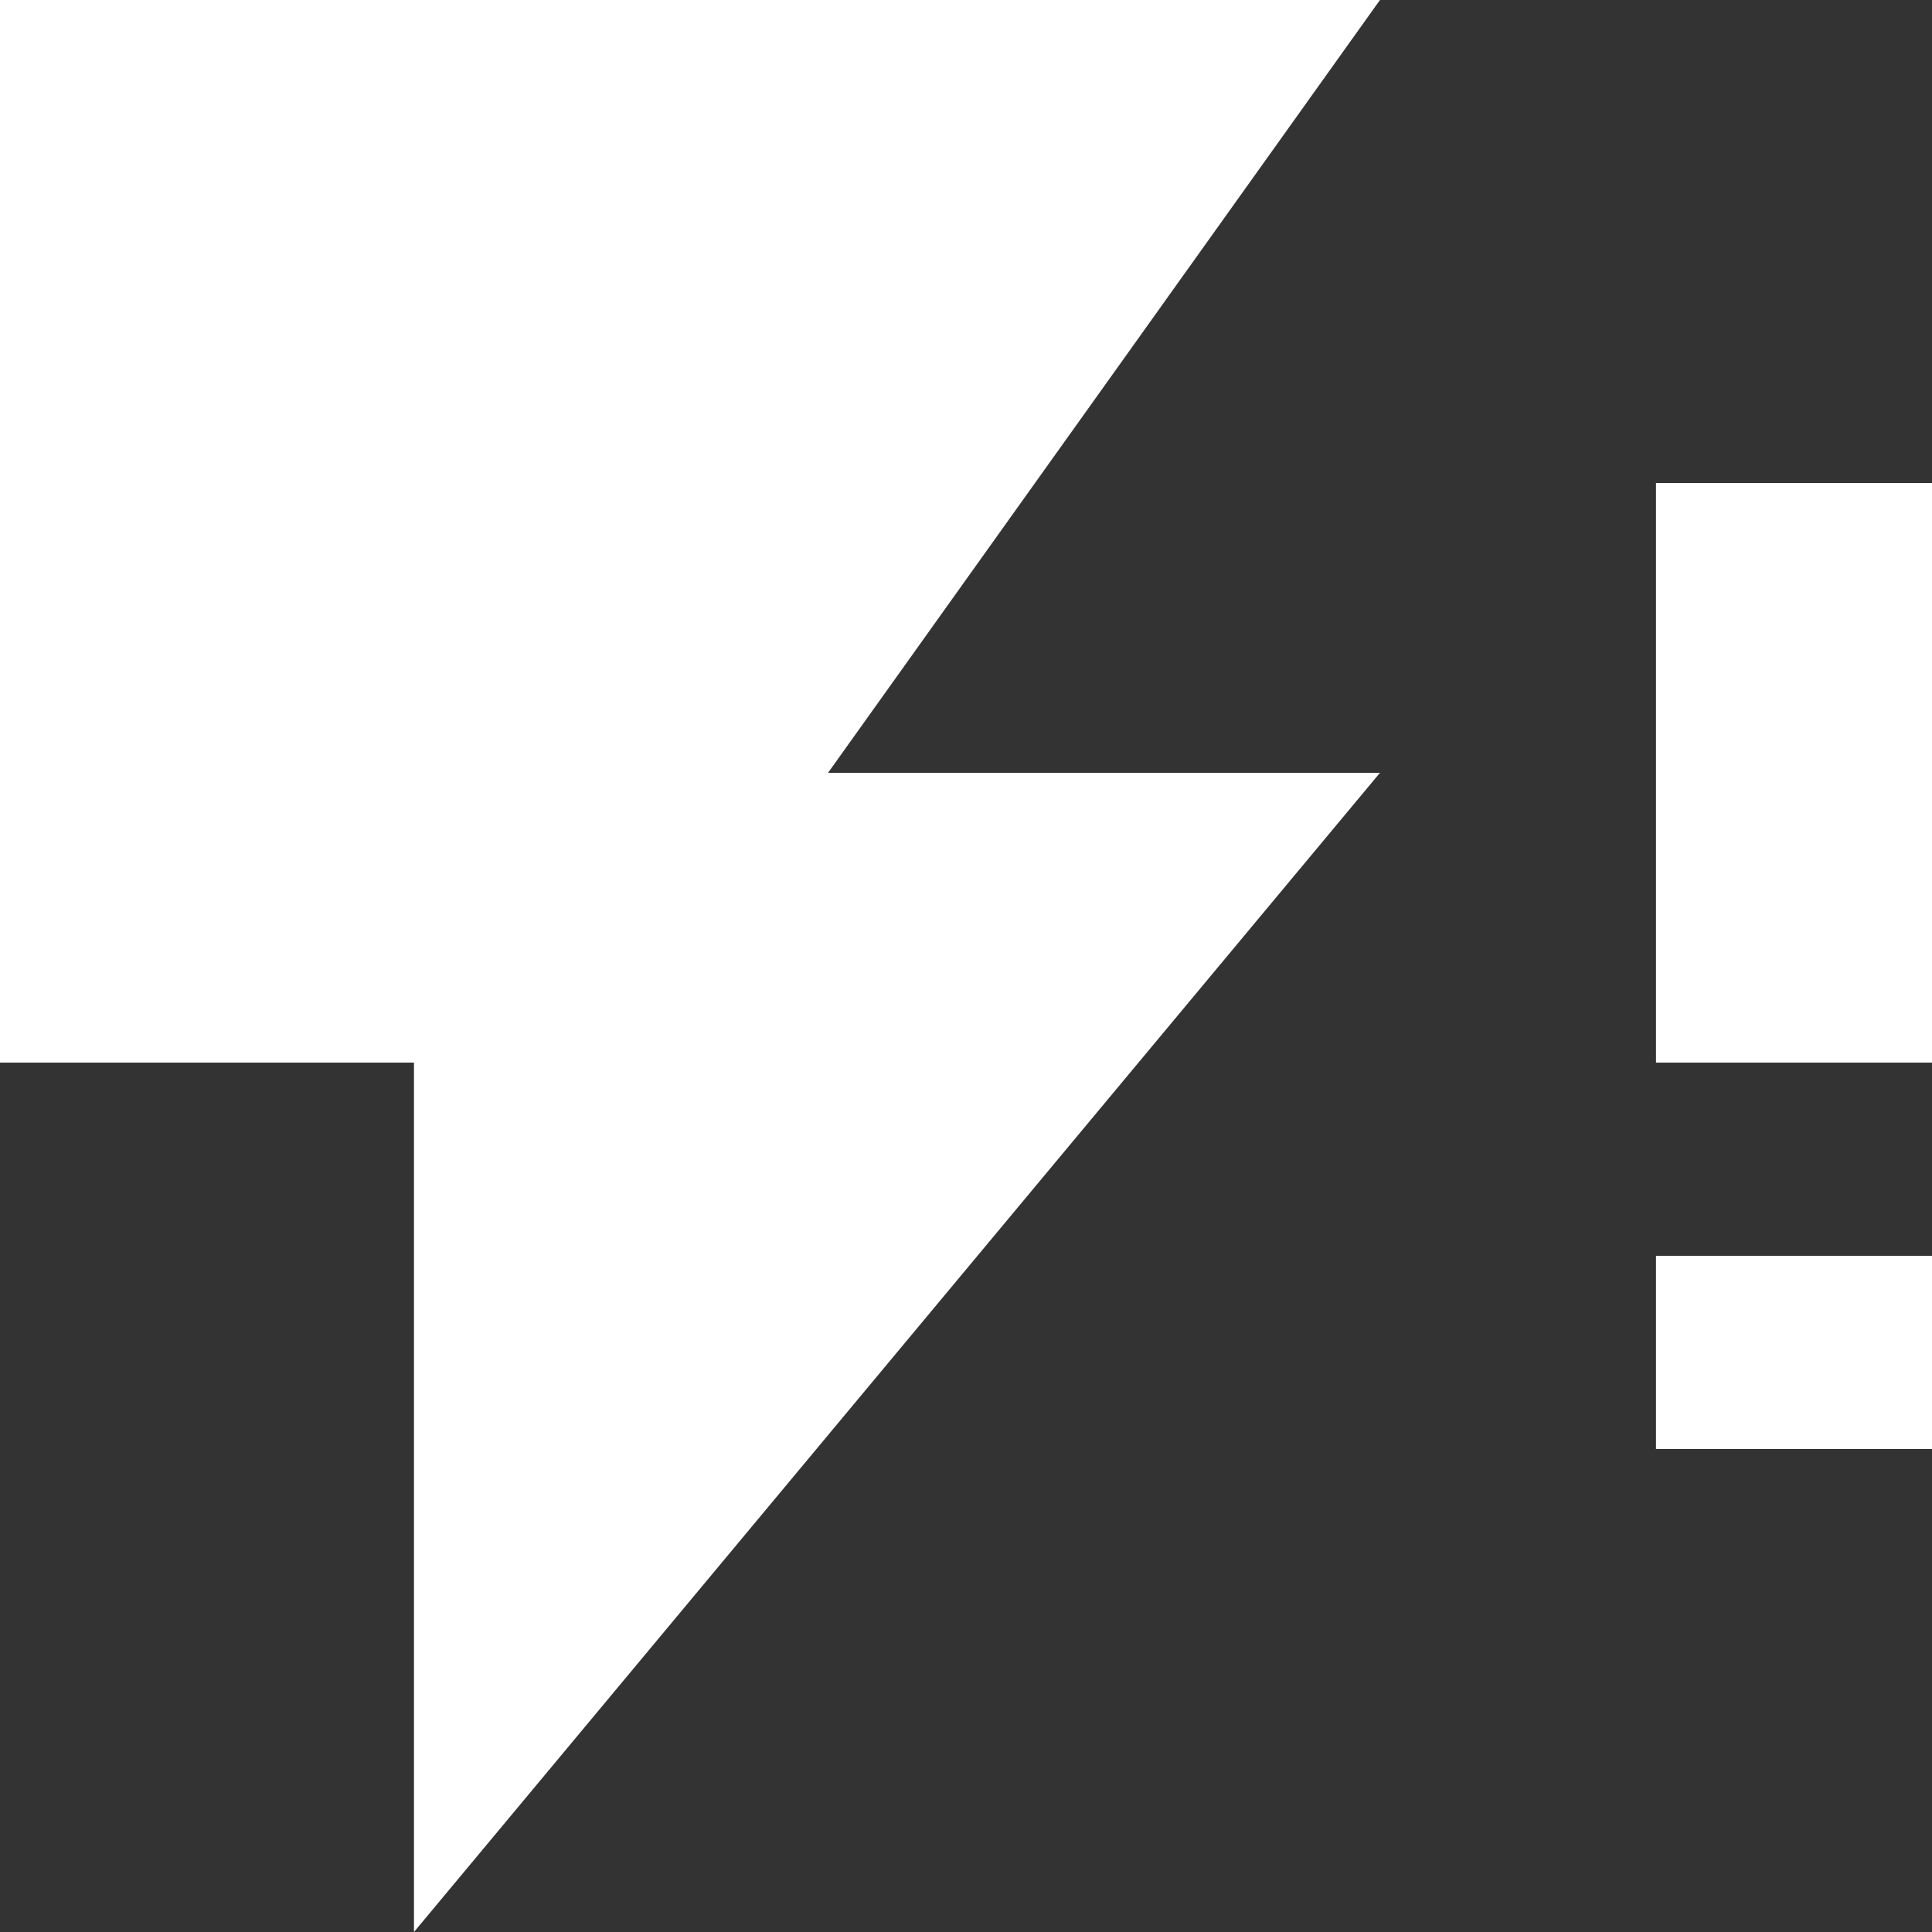 <svg width="15" height="15" viewBox="0 0 15 15" fill="none" xmlns="http://www.w3.org/2000/svg">
<rect x="0" y="0" width="15" height="15" fill="#333333" stroke="none"/>
<path d="M0 0V8.25H3.214V15L10.714 6H6.429L10.714 0M12.857 9.75H15V11.25H12.857V9.75ZM12.857 3.75H15V8.25H12.857V3.75Z" fill="white"/>
</svg>
